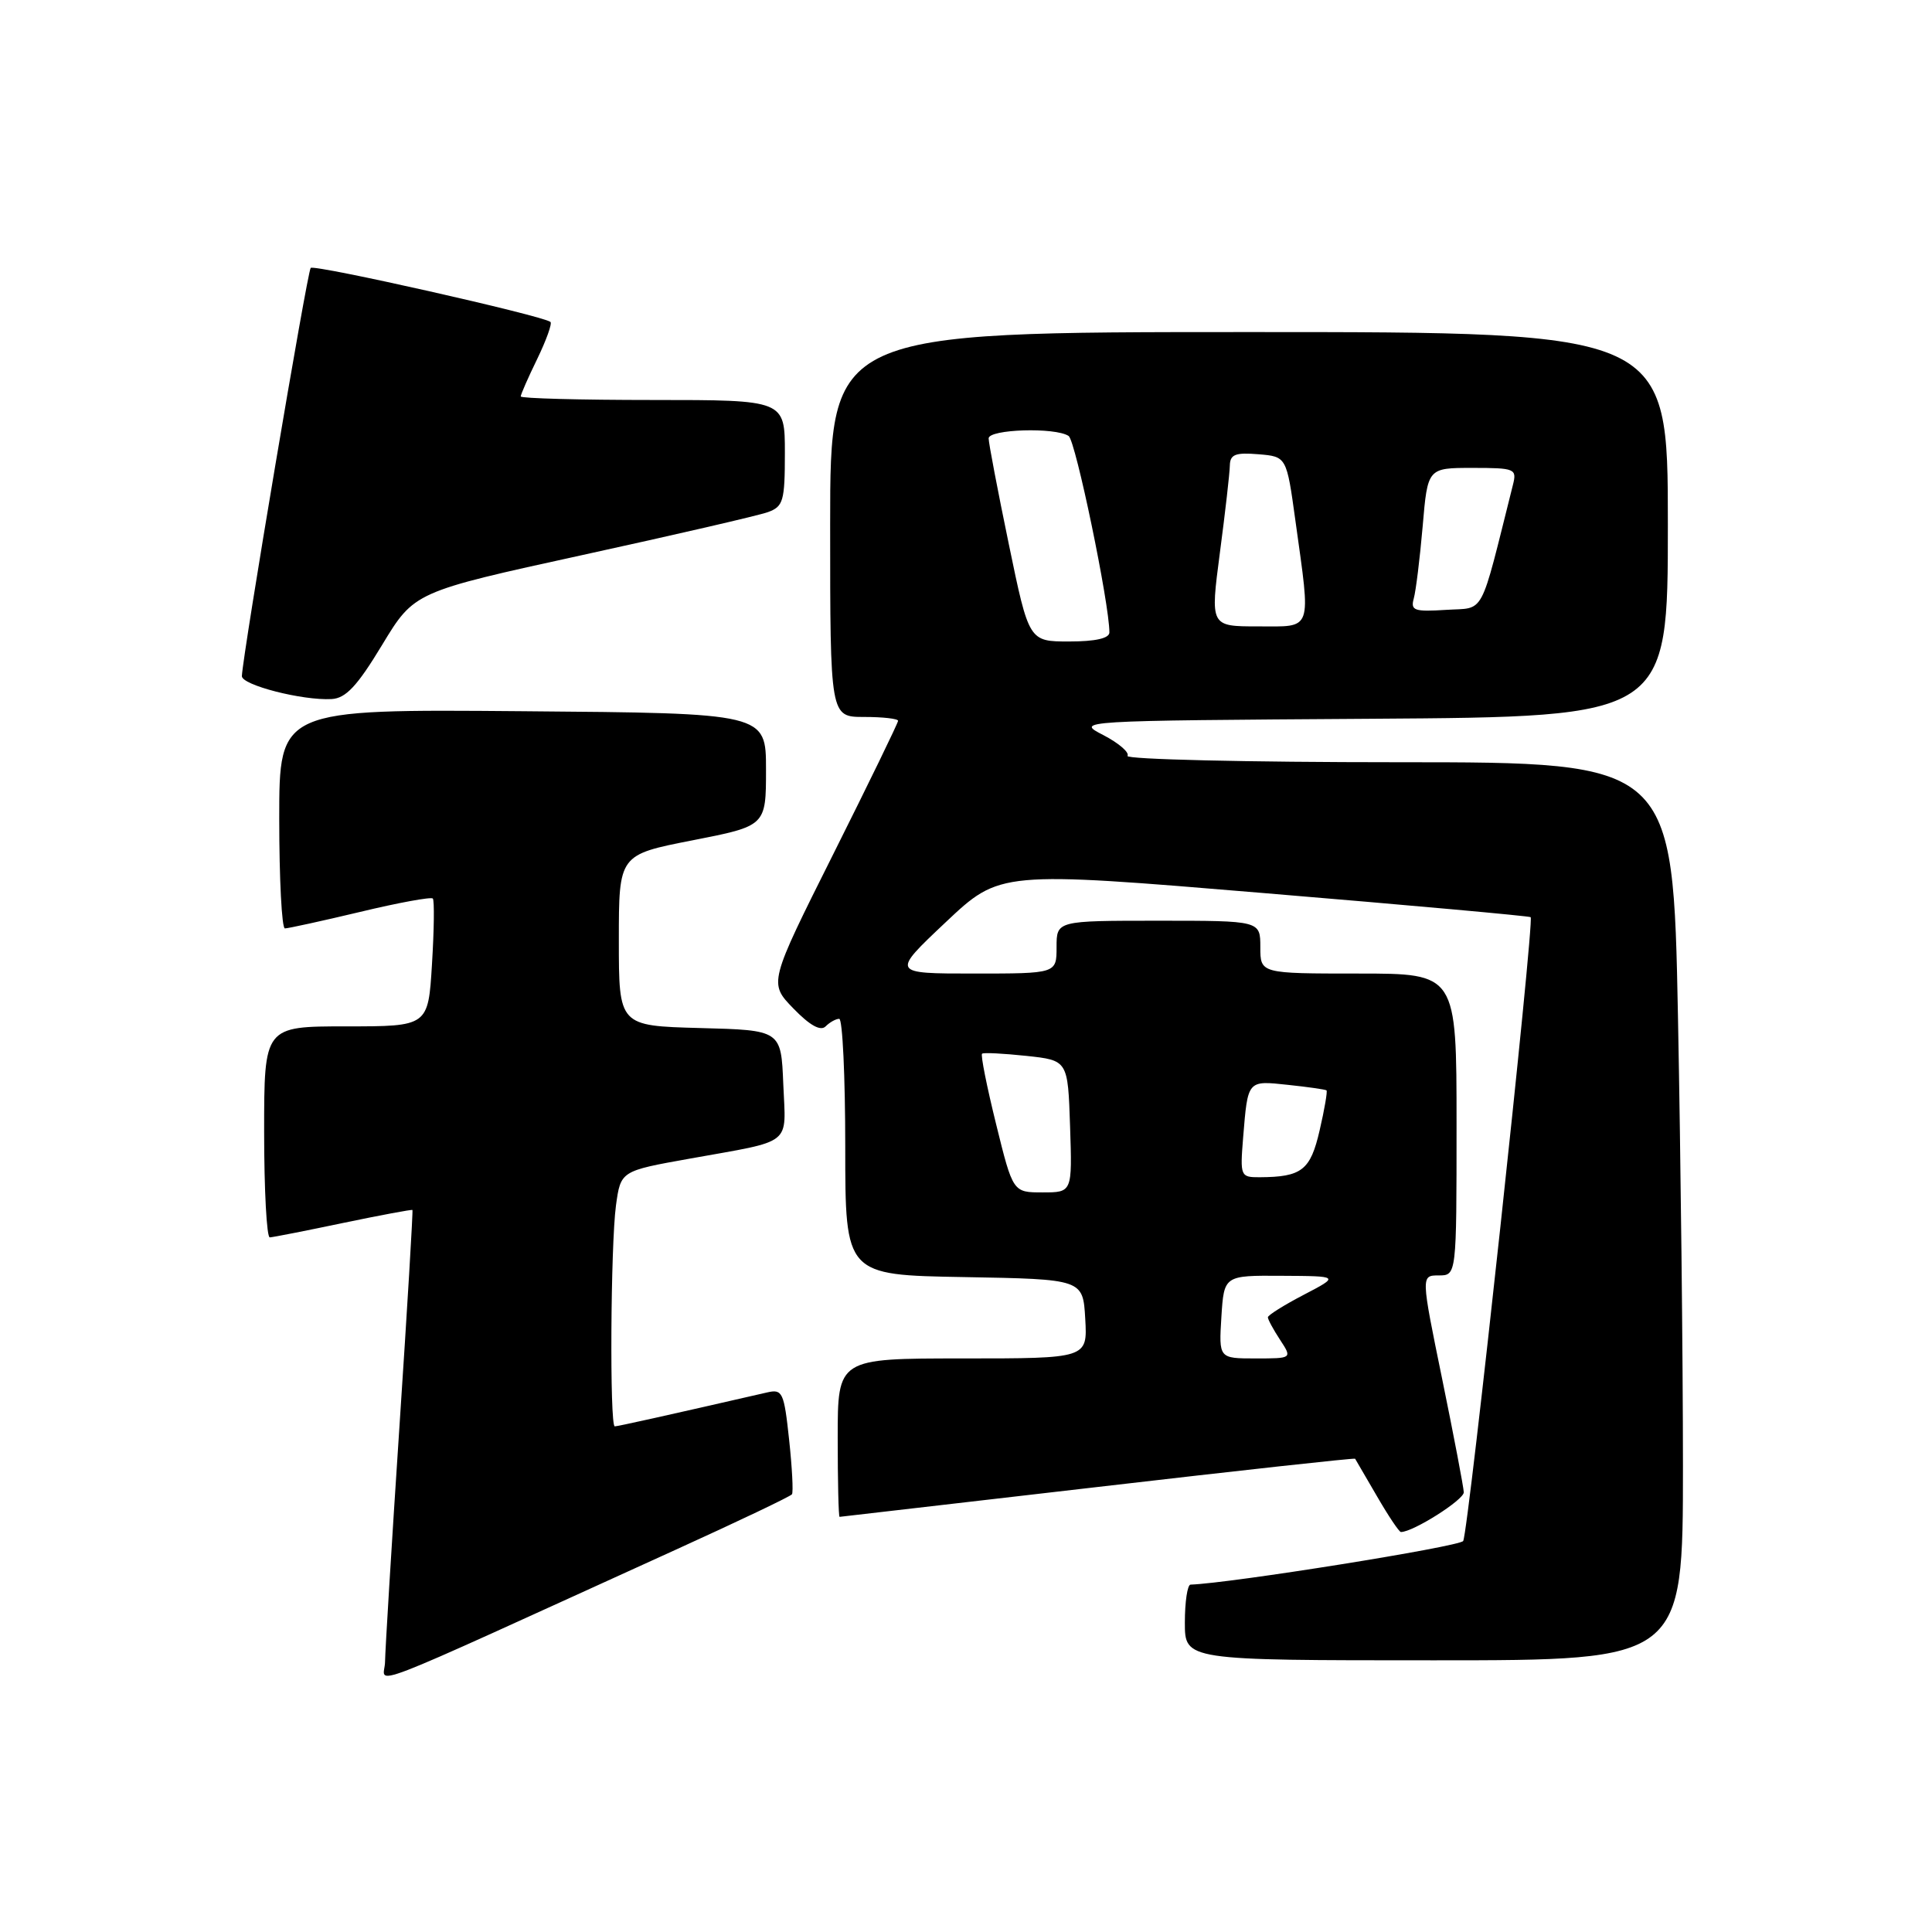 <?xml version="1.0" encoding="UTF-8" standalone="no"?>
<!DOCTYPE svg PUBLIC "-//W3C//DTD SVG 1.1//EN" "http://www.w3.org/Graphics/SVG/1.1/DTD/svg11.dtd" >
<svg xmlns="http://www.w3.org/2000/svg" xmlns:xlink="http://www.w3.org/1999/xlink" version="1.1" viewBox="0 0 256 256">
 <g >
 <path fill="currentColor"
d=" M 89.55 205.34 C 97.82 201.58 104.75 198.28 104.94 198.00 C 105.13 197.72 104.96 194.46 104.56 190.75 C 103.89 184.49 103.68 184.04 101.67 184.50 C 88.11 187.61 81.85 189.00 81.46 189.00 C 80.77 189.00 80.91 164.97 81.62 159.72 C 82.25 155.16 82.25 155.16 91.37 153.53 C 105.24 151.04 104.13 151.92 103.79 143.67 C 103.50 136.50 103.50 136.50 92.75 136.22 C 82.00 135.93 82.00 135.93 82.00 124.59 C 82.00 113.26 82.00 113.26 91.75 111.35 C 101.50 109.44 101.50 109.44 101.50 101.97 C 101.50 94.50 101.50 94.50 69.25 94.24 C 37.00 93.97 37.00 93.97 37.00 108.49 C 37.00 116.47 37.34 123.01 37.75 123.02 C 38.16 123.02 42.65 122.04 47.73 120.83 C 52.80 119.61 57.13 118.82 57.35 119.06 C 57.57 119.30 57.52 123.21 57.24 127.75 C 56.74 136.00 56.74 136.00 45.87 136.00 C 35.00 136.00 35.00 136.00 35.00 150.00 C 35.00 157.70 35.34 163.98 35.75 163.96 C 36.16 163.94 40.55 163.08 45.50 162.04 C 50.45 161.01 54.57 160.24 54.65 160.33 C 54.74 160.42 53.97 173.32 52.93 189.00 C 51.89 204.68 51.04 218.71 51.02 220.18 C 51.00 223.20 46.25 225.03 89.55 205.34 Z  M 223.00 194.25 C 223.00 180.09 222.70 153.31 222.34 134.75 C 221.68 101.00 221.68 101.00 185.28 101.00 C 165.26 101.00 149.11 100.62 149.40 100.16 C 149.68 99.71 148.25 98.47 146.21 97.41 C 142.50 95.50 142.50 95.50 181.75 95.24 C 221.00 94.98 221.00 94.98 221.00 69.49 C 221.00 44.00 221.00 44.00 165.50 44.00 C 110.00 44.00 110.00 44.00 110.00 69.50 C 110.00 95.00 110.00 95.00 114.50 95.00 C 116.97 95.00 119.00 95.23 119.00 95.51 C 119.00 95.79 115.14 103.73 110.43 113.14 C 101.86 130.26 101.86 130.26 105.13 133.63 C 107.31 135.88 108.73 136.67 109.40 136.00 C 109.95 135.45 110.76 135.00 111.20 135.00 C 111.64 135.00 112.00 142.64 112.00 151.97 C 112.00 168.95 112.00 168.95 127.75 169.22 C 143.50 169.50 143.50 169.50 143.80 174.75 C 144.10 180.00 144.10 180.00 127.55 180.00 C 111.00 180.00 111.00 180.00 111.00 190.50 C 111.00 196.28 111.11 201.00 111.25 200.99 C 111.39 200.98 126.78 199.20 145.46 197.03 C 164.13 194.86 179.48 193.17 179.56 193.29 C 179.64 193.41 180.94 195.64 182.45 198.25 C 183.96 200.86 185.39 203.00 185.63 203.00 C 187.25 203.00 193.99 198.73 193.96 197.73 C 193.93 197.05 192.65 190.31 191.10 182.75 C 188.28 169.00 188.28 169.00 190.64 169.00 C 193.00 169.00 193.00 169.00 193.00 149.00 C 193.00 129.00 193.00 129.00 180.00 129.00 C 167.00 129.00 167.00 129.00 167.00 125.50 C 167.00 122.00 167.00 122.00 153.50 122.00 C 140.00 122.00 140.00 122.00 140.00 125.50 C 140.00 129.00 140.00 129.00 129.05 129.00 C 118.10 129.00 118.10 129.00 125.30 122.21 C 132.50 115.42 132.50 115.42 167.50 118.34 C 186.75 119.94 202.65 121.38 202.82 121.53 C 203.34 121.98 194.57 203.08 193.88 204.19 C 193.42 204.93 163.08 209.79 157.75 209.97 C 157.34 209.99 157.00 212.25 157.00 215.00 C 157.00 220.00 157.00 220.00 190.00 220.00 C 223.00 220.00 223.00 220.00 223.00 194.25 Z  M 50.63 85.46 C 54.89 78.42 54.89 78.42 77.20 73.54 C 89.46 70.86 100.51 68.31 101.75 67.86 C 103.79 67.12 104.00 66.40 104.00 60.02 C 104.00 53.00 104.00 53.00 86.50 53.00 C 76.88 53.00 69.00 52.79 69.00 52.53 C 69.00 52.27 69.98 50.03 71.19 47.55 C 72.39 45.07 73.18 42.87 72.94 42.66 C 72.02 41.85 41.66 35.01 41.17 35.50 C 40.72 35.94 32.18 86.62 32.05 89.58 C 32.00 90.77 40.07 92.84 43.93 92.63 C 45.82 92.53 47.33 90.92 50.63 85.46 Z  M 161.84 174.50 C 162.19 169.00 162.19 169.00 169.84 169.05 C 177.50 169.09 177.50 169.09 172.75 171.57 C 170.14 172.93 168.00 174.27 168.00 174.55 C 168.00 174.84 168.73 176.18 169.62 177.54 C 171.23 180.00 171.23 180.00 166.37 180.00 C 161.50 180.00 161.50 180.00 161.84 174.50 Z  M 131.99 148.96 C 130.76 143.98 129.92 139.78 130.13 139.62 C 130.33 139.45 132.97 139.59 136.00 139.91 C 141.50 140.50 141.50 140.50 141.79 149.25 C 142.08 158.00 142.08 158.00 138.15 158.00 C 134.22 158.00 134.22 158.00 131.99 148.96 Z  M 164.72 150.75 C 165.35 143.07 165.26 143.17 170.67 143.75 C 173.33 144.03 175.62 144.36 175.77 144.48 C 175.91 144.60 175.51 146.98 174.86 149.77 C 173.64 155.07 172.50 155.96 166.90 155.99 C 164.37 156.00 164.31 155.85 164.72 150.75 Z  M 133.67 72.09 C 132.20 65.00 131.00 58.70 131.00 58.09 C 131.00 56.87 139.84 56.59 141.60 57.77 C 142.52 58.38 147.00 79.97 147.00 83.80 C 147.00 84.58 145.15 85.00 141.67 85.00 C 136.34 85.00 136.34 85.00 133.67 72.09 Z  M 161.64 73.25 C 162.35 67.89 162.94 62.69 162.96 61.69 C 162.99 60.21 163.69 59.94 166.74 60.19 C 170.48 60.50 170.48 60.50 171.65 69.00 C 173.71 83.88 174.02 83.00 166.68 83.00 C 160.36 83.00 160.36 83.00 161.64 73.25 Z  M 187.33 79.31 C 187.61 78.31 188.14 74.01 188.51 69.75 C 189.17 62.00 189.17 62.00 195.10 62.00 C 200.76 62.00 201.01 62.11 200.47 64.25 C 195.99 82.09 196.86 80.47 191.61 80.81 C 187.40 81.08 186.89 80.90 187.33 79.31 Z "/>
</g>
</svg>